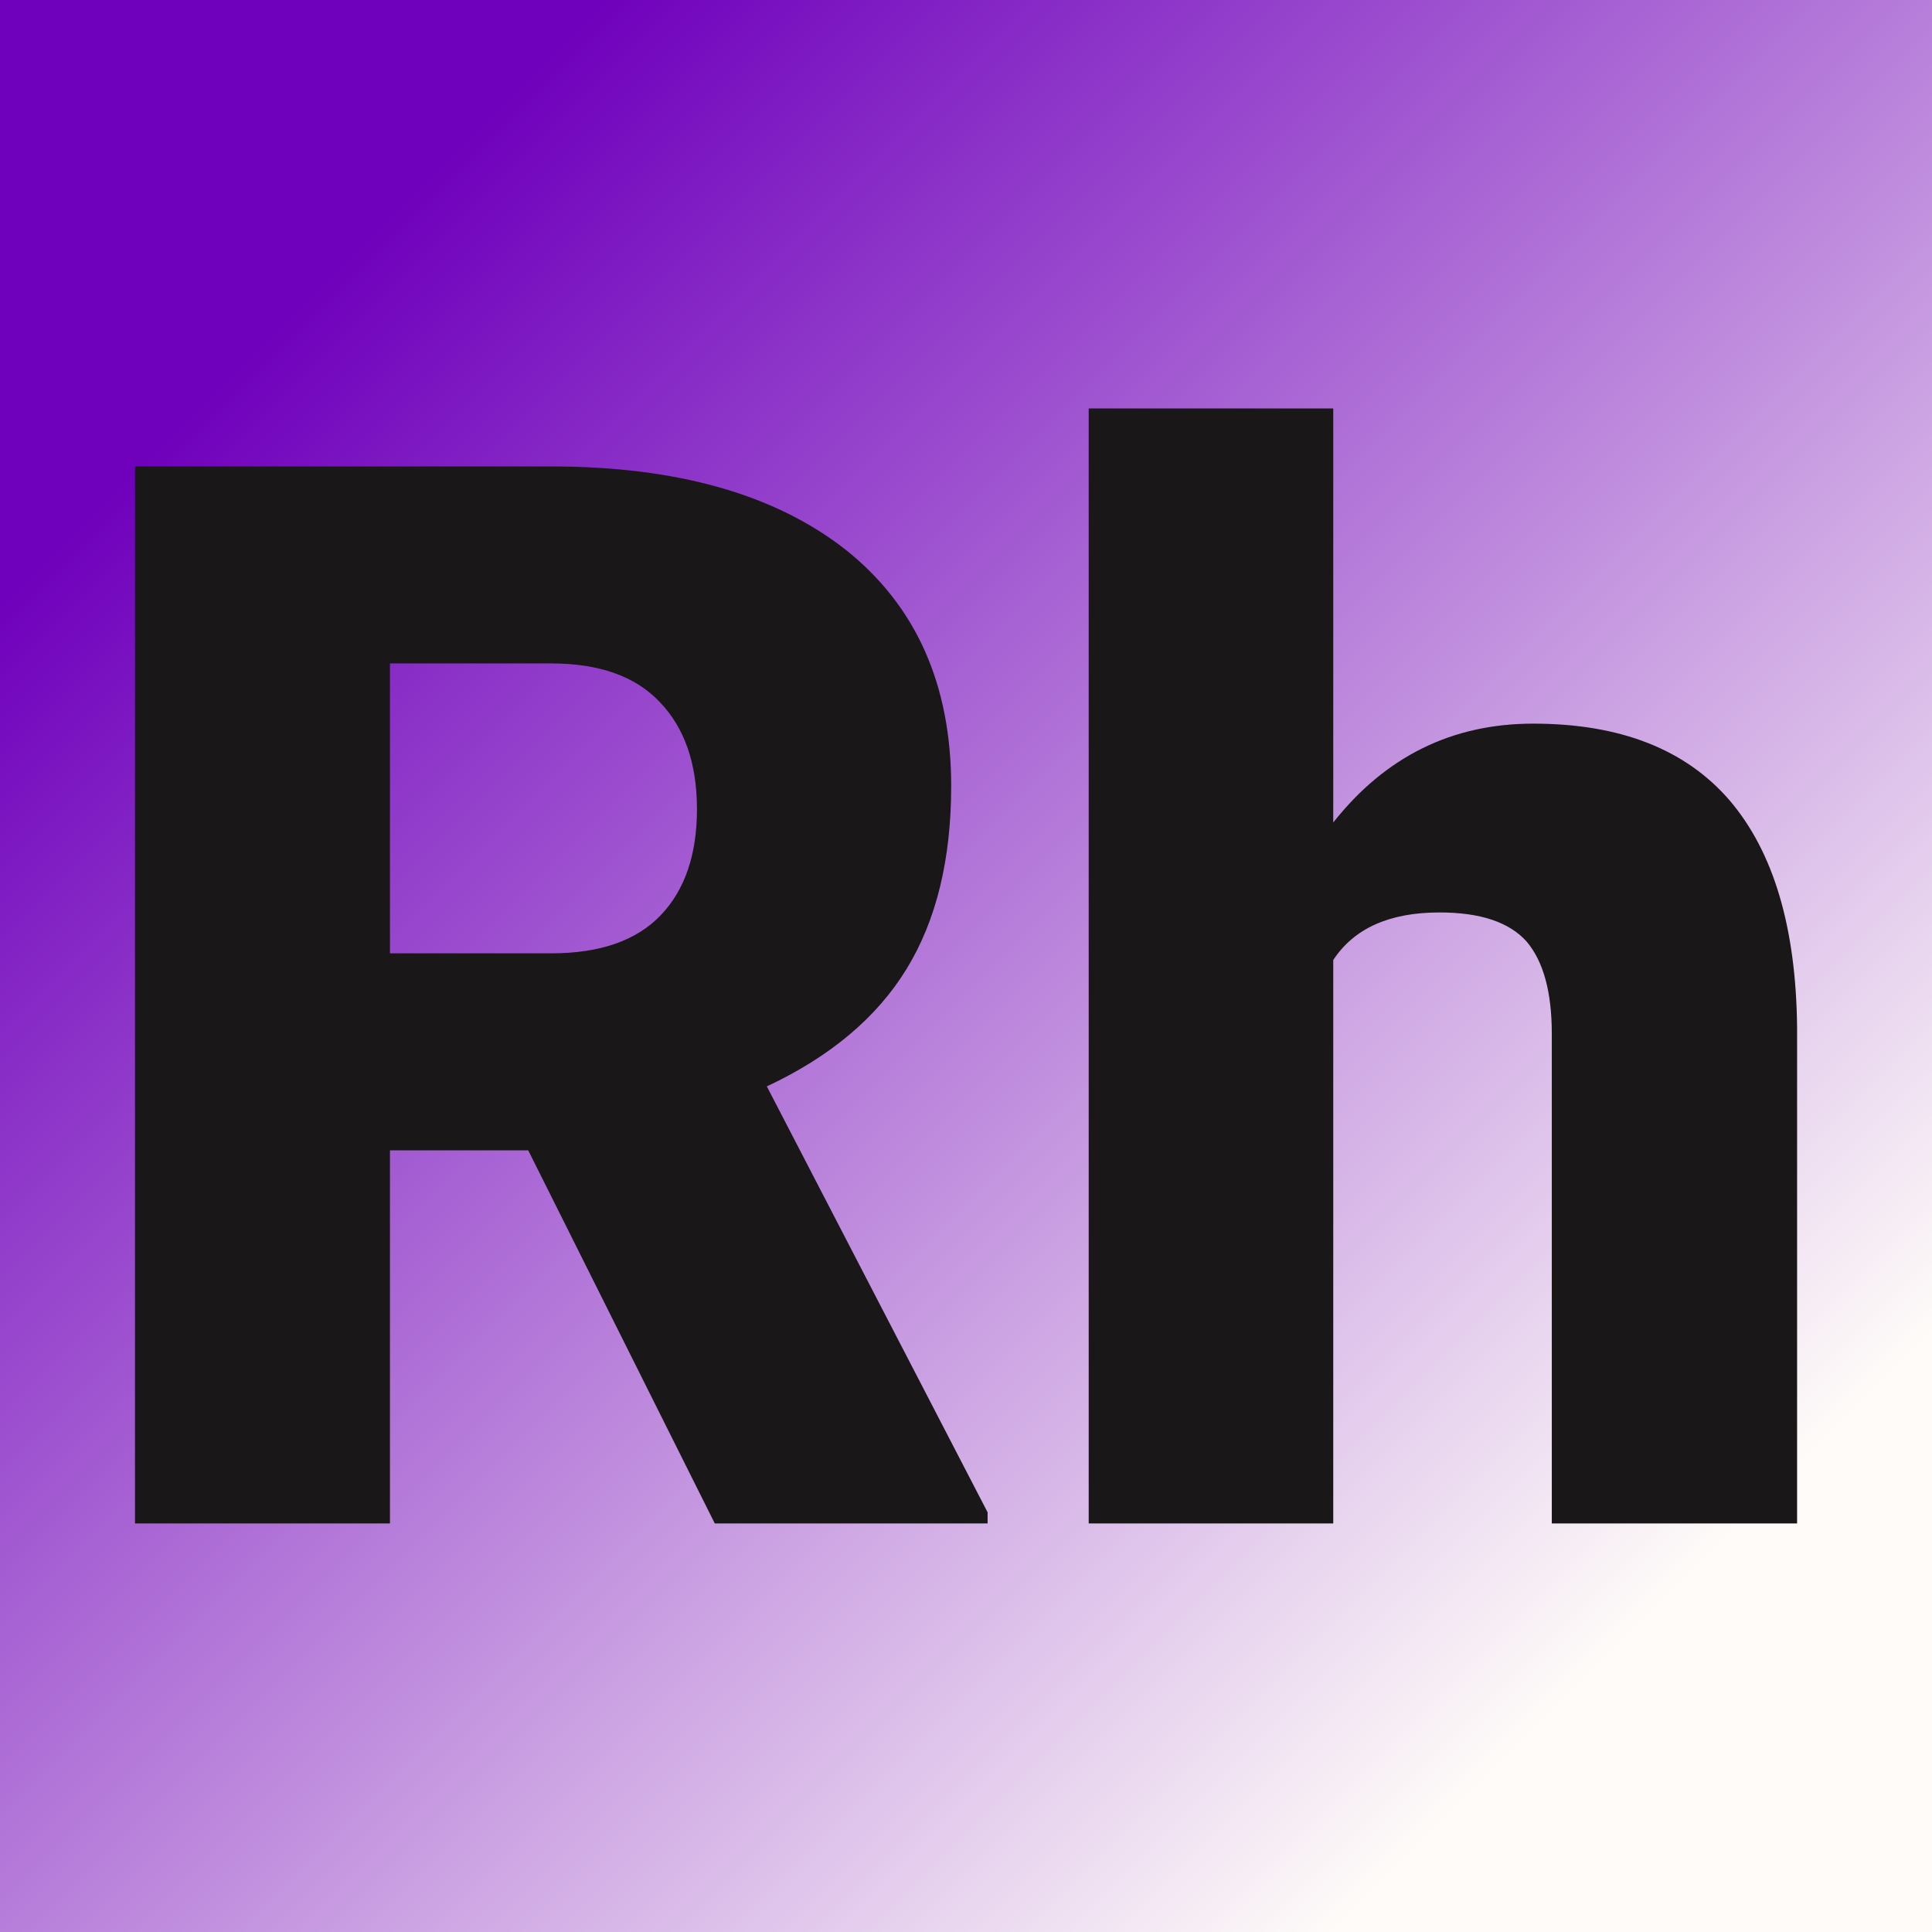 <svg xmlns="http://www.w3.org/2000/svg" version="1.1" xmlns:xlink="http://www.w3.org/1999/xlink" viewBox="0 0 200 200"><rect x="0" y="0" width="200" height="200" fill="#808080" stroke="none"/><rect width="200" height="200" fill="url('#gradient')"></rect><defs><linearGradient id="gradient" gradientTransform="rotate(45 0.5 0.5)"><stop offset="0%" stop-color="#6f00bc"></stop><stop offset="100%" stop-color="#fefbf8"></stop></linearGradient></defs><g><g fill="#191718" transform="matrix(7.695,0,0,7.695,5.741,157.709)" stroke="#1a1b1a" stroke-width="0"><path d="M8.87 0L6.36-5.02L4.50-5.02L4.50 0L1.07 0L1.07-14.22L6.67-14.22Q9.20-14.22 10.63-13.10Q12.05-11.97 12.05-9.92L12.05-9.92Q12.05-8.44 11.45-7.46Q10.85-6.48 9.57-5.88L9.57-5.88L12.54-0.15L12.54 0L8.87 0ZM4.50-11.57L4.50-7.67L6.67-7.67Q7.65-7.67 8.14-8.18Q8.63-8.69 8.63-9.61Q8.63-10.53 8.13-11.05Q7.64-11.57 6.67-11.57L6.67-11.57L4.50-11.57ZM17.19-15L17.19-9.43Q18.24-10.76 19.88-10.76L19.88-10.76Q21.63-10.76 22.52-9.73Q23.41-8.69 23.43-6.67L23.43-6.67L23.43 0L20.13 0L20.13-6.59Q20.13-7.43 19.79-7.83Q19.44-8.22 18.62-8.22L18.62-8.22Q17.61-8.22 17.19-7.58L17.19-7.58L17.19 0L13.90 0L13.90-15L17.19-15Z"></path></g></g></svg>